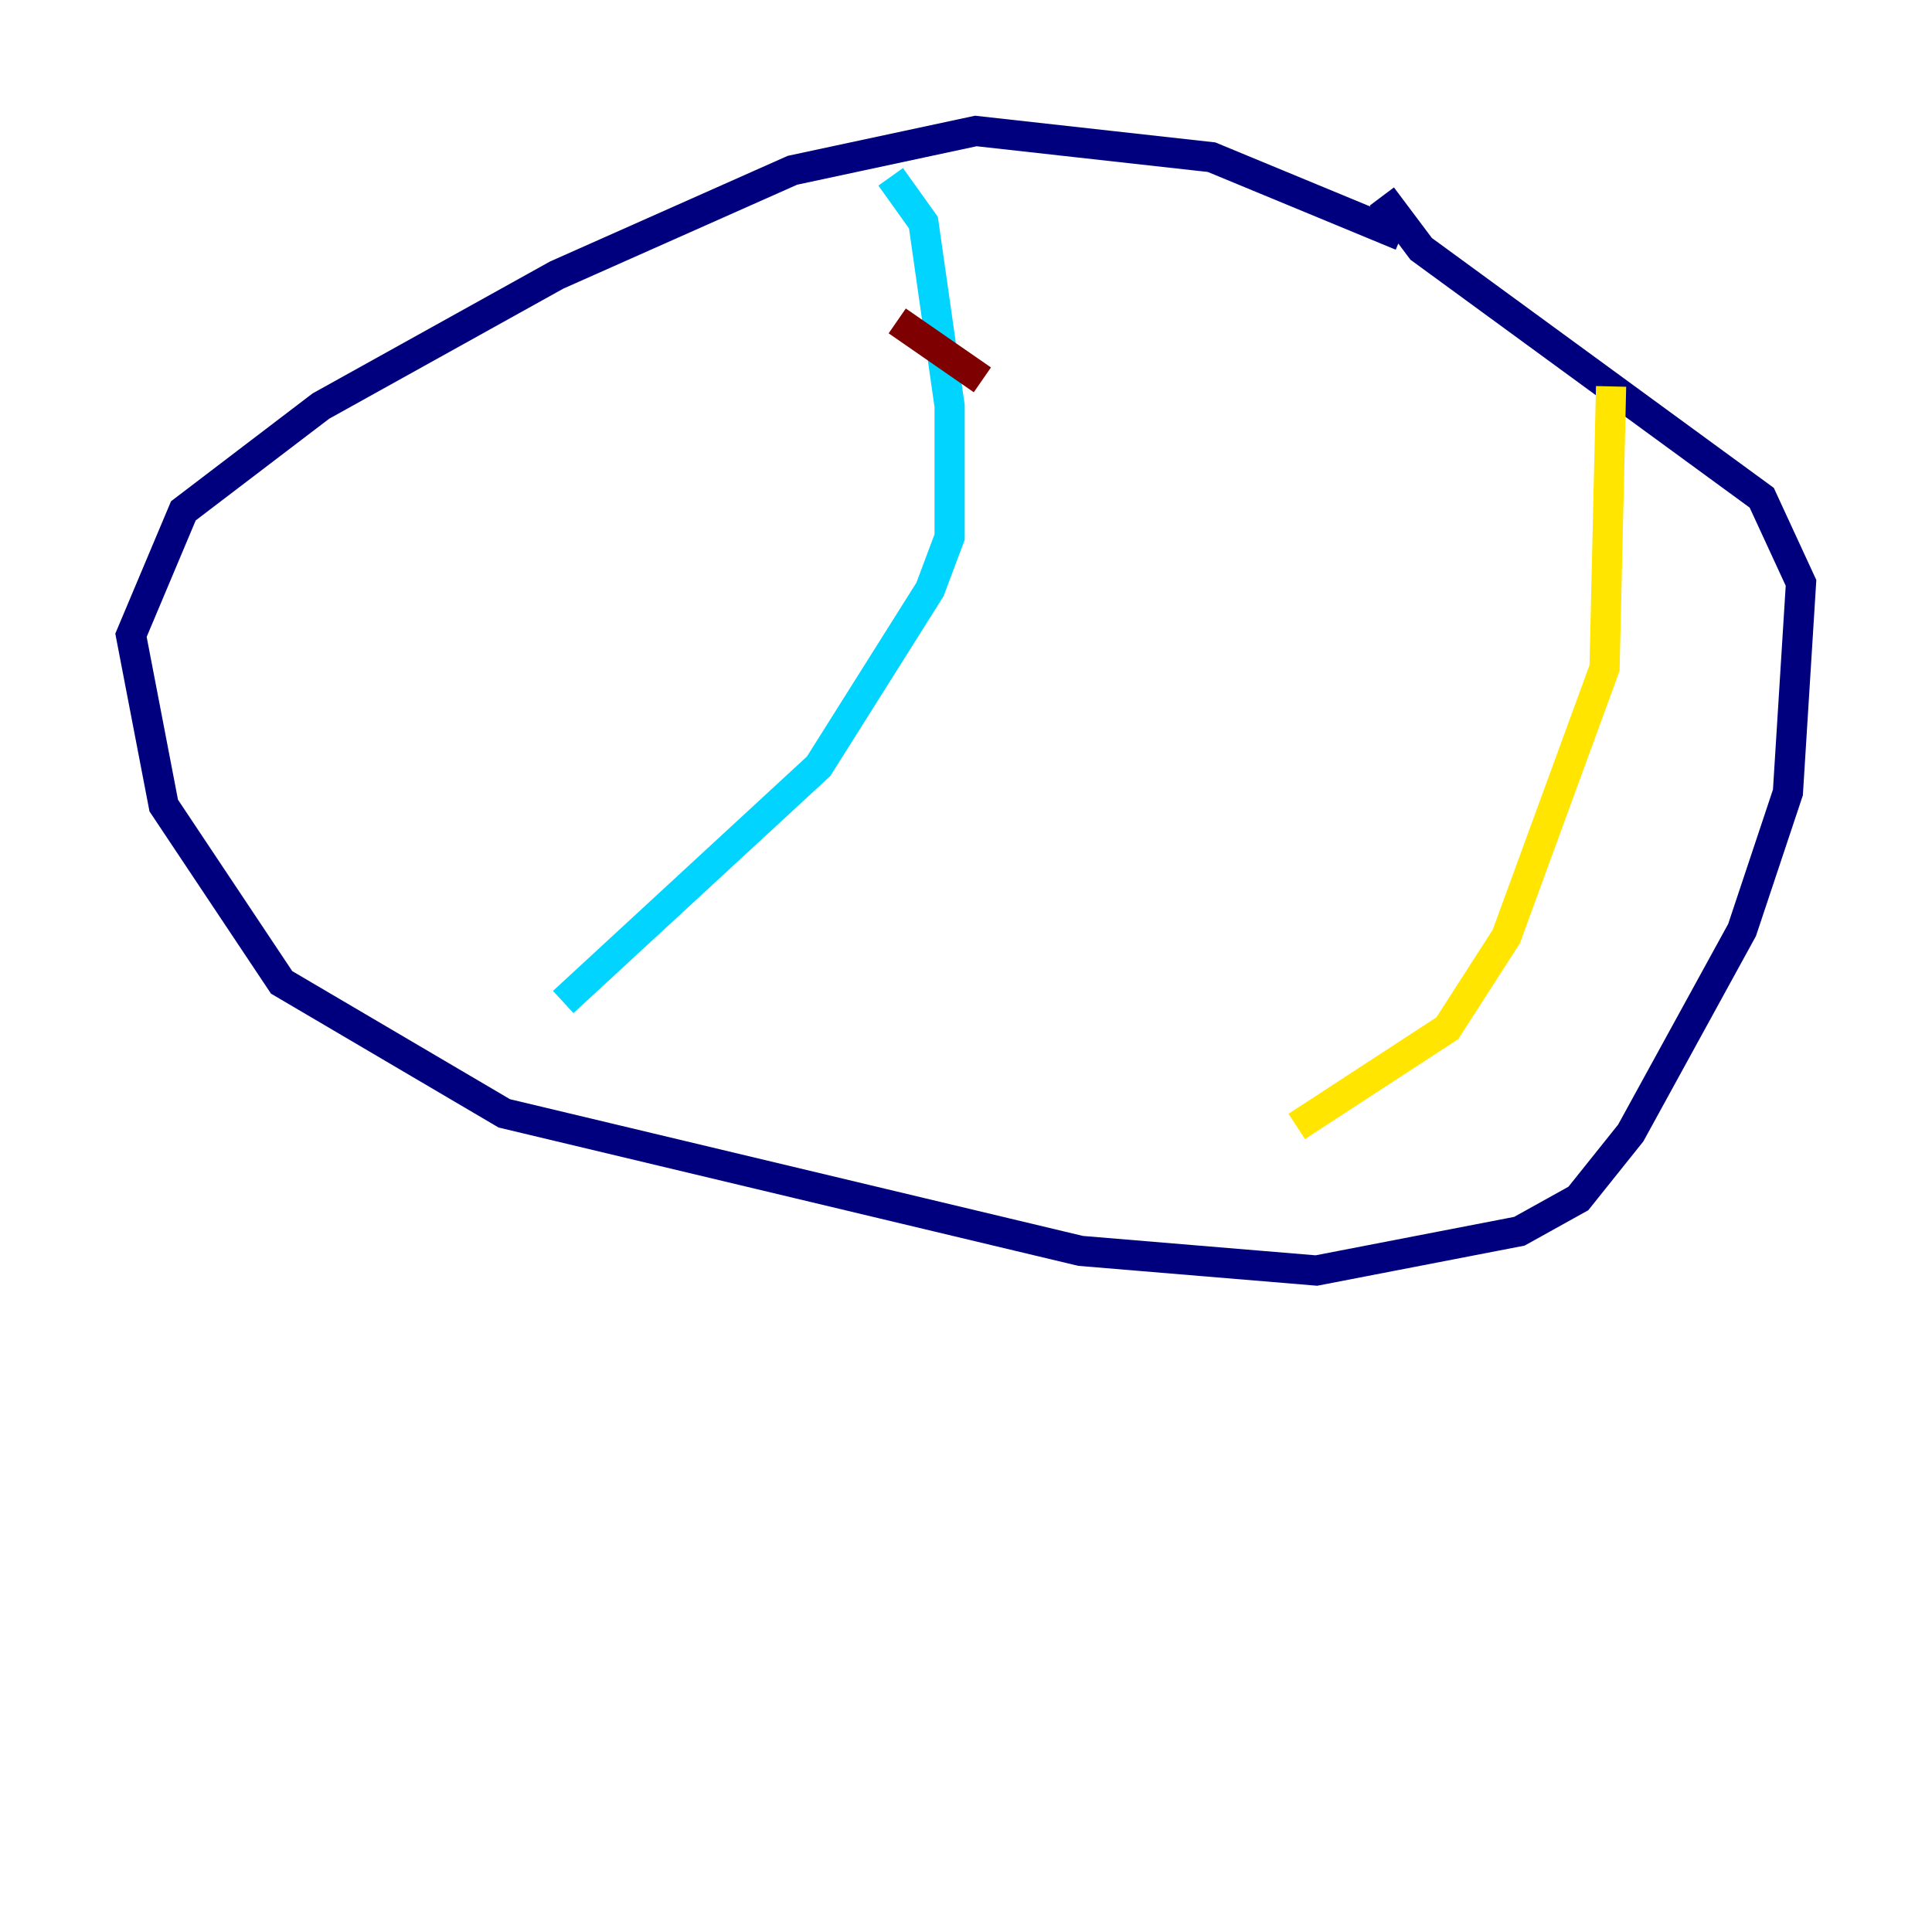 <?xml version="1.0" encoding="utf-8" ?>
<svg baseProfile="tiny" height="128" version="1.2" viewBox="0,0,128,128" width="128" xmlns="http://www.w3.org/2000/svg" xmlns:ev="http://www.w3.org/2001/xml-events" xmlns:xlink="http://www.w3.org/1999/xlink"><defs /><polyline fill="none" points="92.854,15.62 80.271,10.414 64.651,8.678 52.502,11.281 36.881,18.224 21.261,26.902 12.149,33.844 8.678,42.088 10.848,53.37 18.658,65.085 33.41,73.763 71.593,82.875 87.214,84.176 100.664,81.573 104.57,79.403 108.041,75.064 115.417,61.614 118.454,52.502 119.322,38.617 116.719,32.976 94.156,16.488 91.552,13.017" stroke="#00007f" stroke-width="2" /><polyline fill="none" points="59.01,11.715 61.18,14.752 62.915,26.902 62.915,35.58 61.614,39.051 54.237,50.766 37.315,66.386" stroke="#00d4ff" stroke-width="2" /><polyline fill="none" points="106.739,25.6 106.305,44.258 99.797,62.047 95.891,68.122 85.912,74.63" stroke="#ffe500" stroke-width="2" /><polyline fill="none" points="59.444,21.261 65.085,25.166" stroke="#7f0000" stroke-width="2" /></svg>